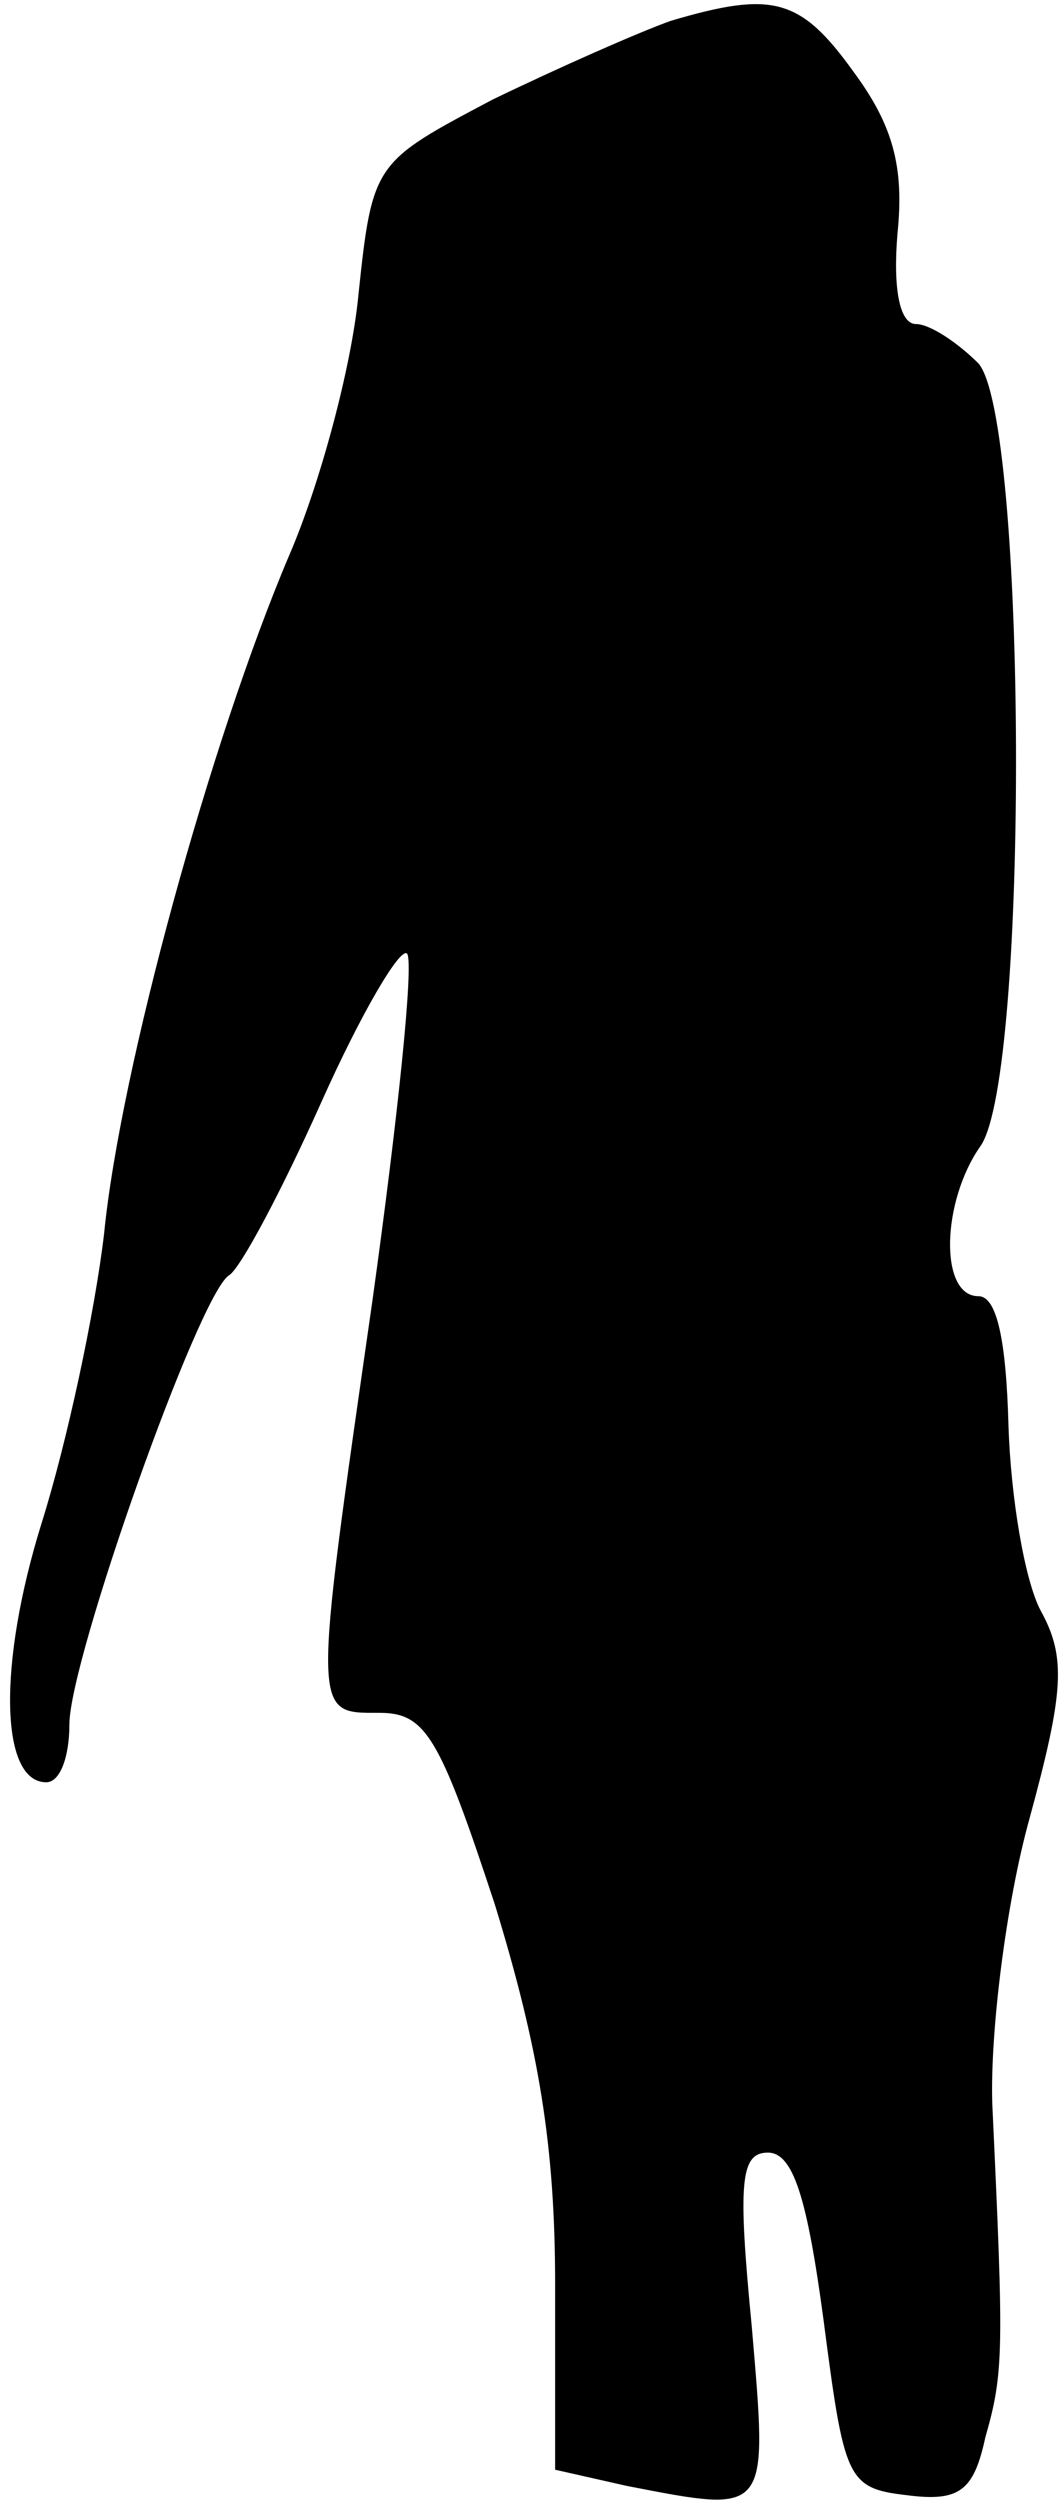 <?xml version="1.0" standalone="no"?>
<!DOCTYPE svg PUBLIC "-//W3C//DTD SVG 20010904//EN"
 "http://www.w3.org/TR/2001/REC-SVG-20010904/DTD/svg10.dtd">
<svg version="1.0" xmlns="http://www.w3.org/2000/svg"
 width="46pt" height="108pt" viewBox="0 0 46 108"
 preserveAspectRatio="xMidYMid meet">
<g transform="translate(0,108) scale(0.1,-0.1)"
fill="#000000" stroke="none">
<path fill="#000000" stroke="none" d="M290 1071 c-14 -5 -48 -20 -77 -34 -51
-27 -52 -27 -58 -84 -3 -32 -17 -83 -30 -113 -34 -80 -73 -222 -80 -293 -4
-34 -16 -90 -27 -125 -19 -61 -18 -112 2 -112 6 0 10 11 10 25 0 28 56 186 69
194 5 3 23 37 40 75 17 38 34 67 37 64 3 -4 -4 -71 -15 -150 -26 -181 -26
-178 3 -178 20 0 26 -10 50 -83 19 -62 26 -104 26 -164 l0 -80 31 -7 c62 -12
61 -13 54 69 -6 62 -5 75 7 75 11 0 17 -20 24 -72 9 -69 10 -73 36 -76 23 -3
29 2 34 25 8 28 8 37 3 144 -1 31 6 87 16 123 15 55 16 70 5 90 -7 13 -13 49
-14 80 -1 37 -5 56 -13 56 -17 0 -16 41 1 65 21 31 20 314 -1 338 -9 9 -21 17
-27 17 -7 0 -10 15 -8 39 3 29 -2 47 -19 70 -23 32 -35 35 -79 22z"/>
</g>
</svg>

